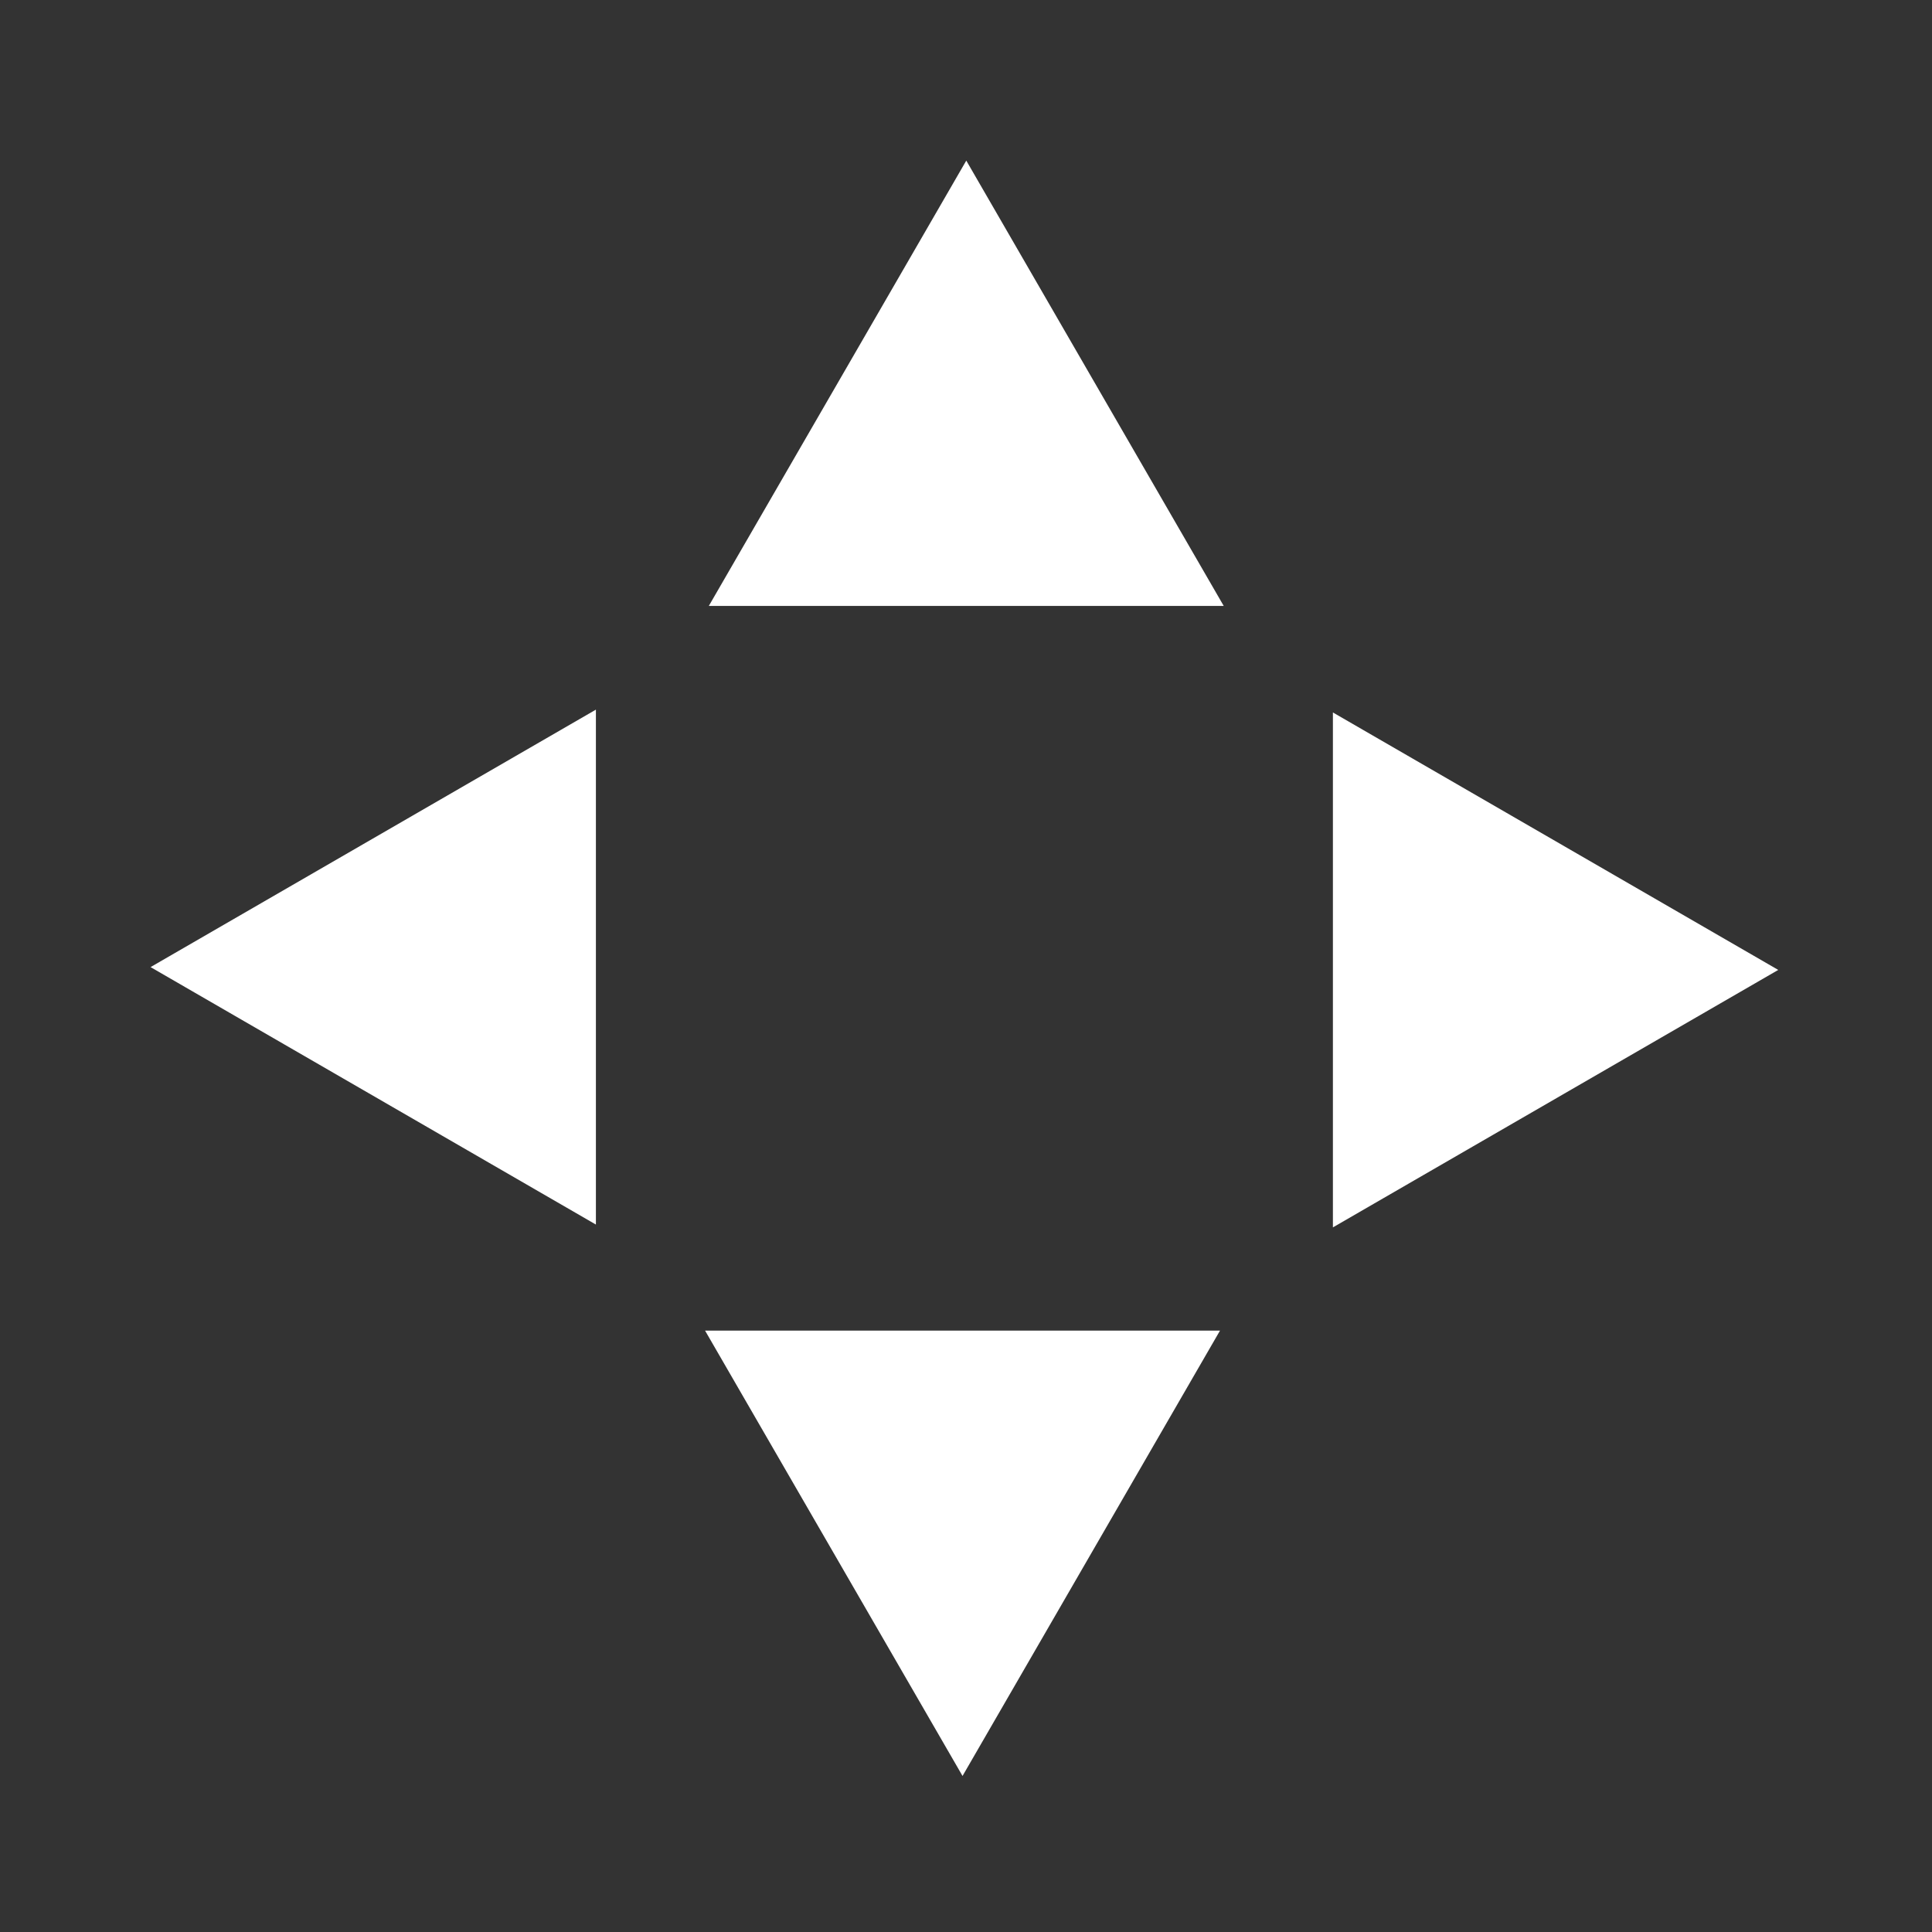 <?xml version="1.0" encoding="UTF-8" standalone="no"?>
<!-- Created with Inkscape (http://www.inkscape.org/) -->

<svg
   width="16"
   height="16"
   viewBox="0 0 4.233 4.233"
   version="1.1"
   id="svg5"
   xmlns="http://www.w3.org/2000/svg"
   xmlns:svg="http://www.w3.org/2000/svg">
  <rect x="0" y="0" width="4.233" height="4.233" fill="#333333" stroke="none"/>
  <defs
     id="defs2" />
  <path
     style="fill:#ffffff;fill-opacity:1;stroke:none;stroke-width:0.185;stroke-linejoin:bevel;stroke-opacity:1;paint-order:stroke fill markers"
     id="path1135"
     d="m 2.117,-0.509 0.333,0.576 0.333,0.576 -0.666,-7e-8 -0.666,4e-8 0.333,-0.576 z"
     transform="matrix(0.847,0,0,0.847,0.324,0.783)" />
  <path
     style="fill:#ffffff;fill-opacity:1;stroke:none;stroke-width:0.185;stroke-linejoin:bevel;stroke-opacity:1;paint-order:stroke fill markers"
     id="path1617"
     d="m 2.117,-0.509 0.333,0.576 0.333,0.576 -0.666,-7e-8 -0.666,4e-8 0.333,-0.576 z"
     transform="matrix(0,0.847,-0.847,0,3.465,0.332)" />
  <path
     style="fill:#ffffff;fill-opacity:1;stroke:none;stroke-width:0.185;stroke-linejoin:bevel;stroke-opacity:1;paint-order:stroke fill markers"
     id="path1619"
     d="m 2.117,-0.509 0.333,0.576 0.333,0.576 -0.666,-7e-8 -0.666,4e-8 0.333,-0.576 z"
     transform="matrix(-0.847,0,0,-0.847,3.902,3.46)" />
  <path
     style="fill:#ffffff;fill-opacity:1;stroke:none;stroke-width:0.185;stroke-linejoin:bevel;stroke-opacity:1;paint-order:stroke fill markers"
     id="path1621"
     d="m 2.117,-0.509 0.333,0.576 0.333,0.576 -0.666,-7e-8 -0.666,4e-8 0.333,-0.576 z"
     transform="matrix(0,-0.847,0.847,0,0.761,3.912)" />
</svg>
